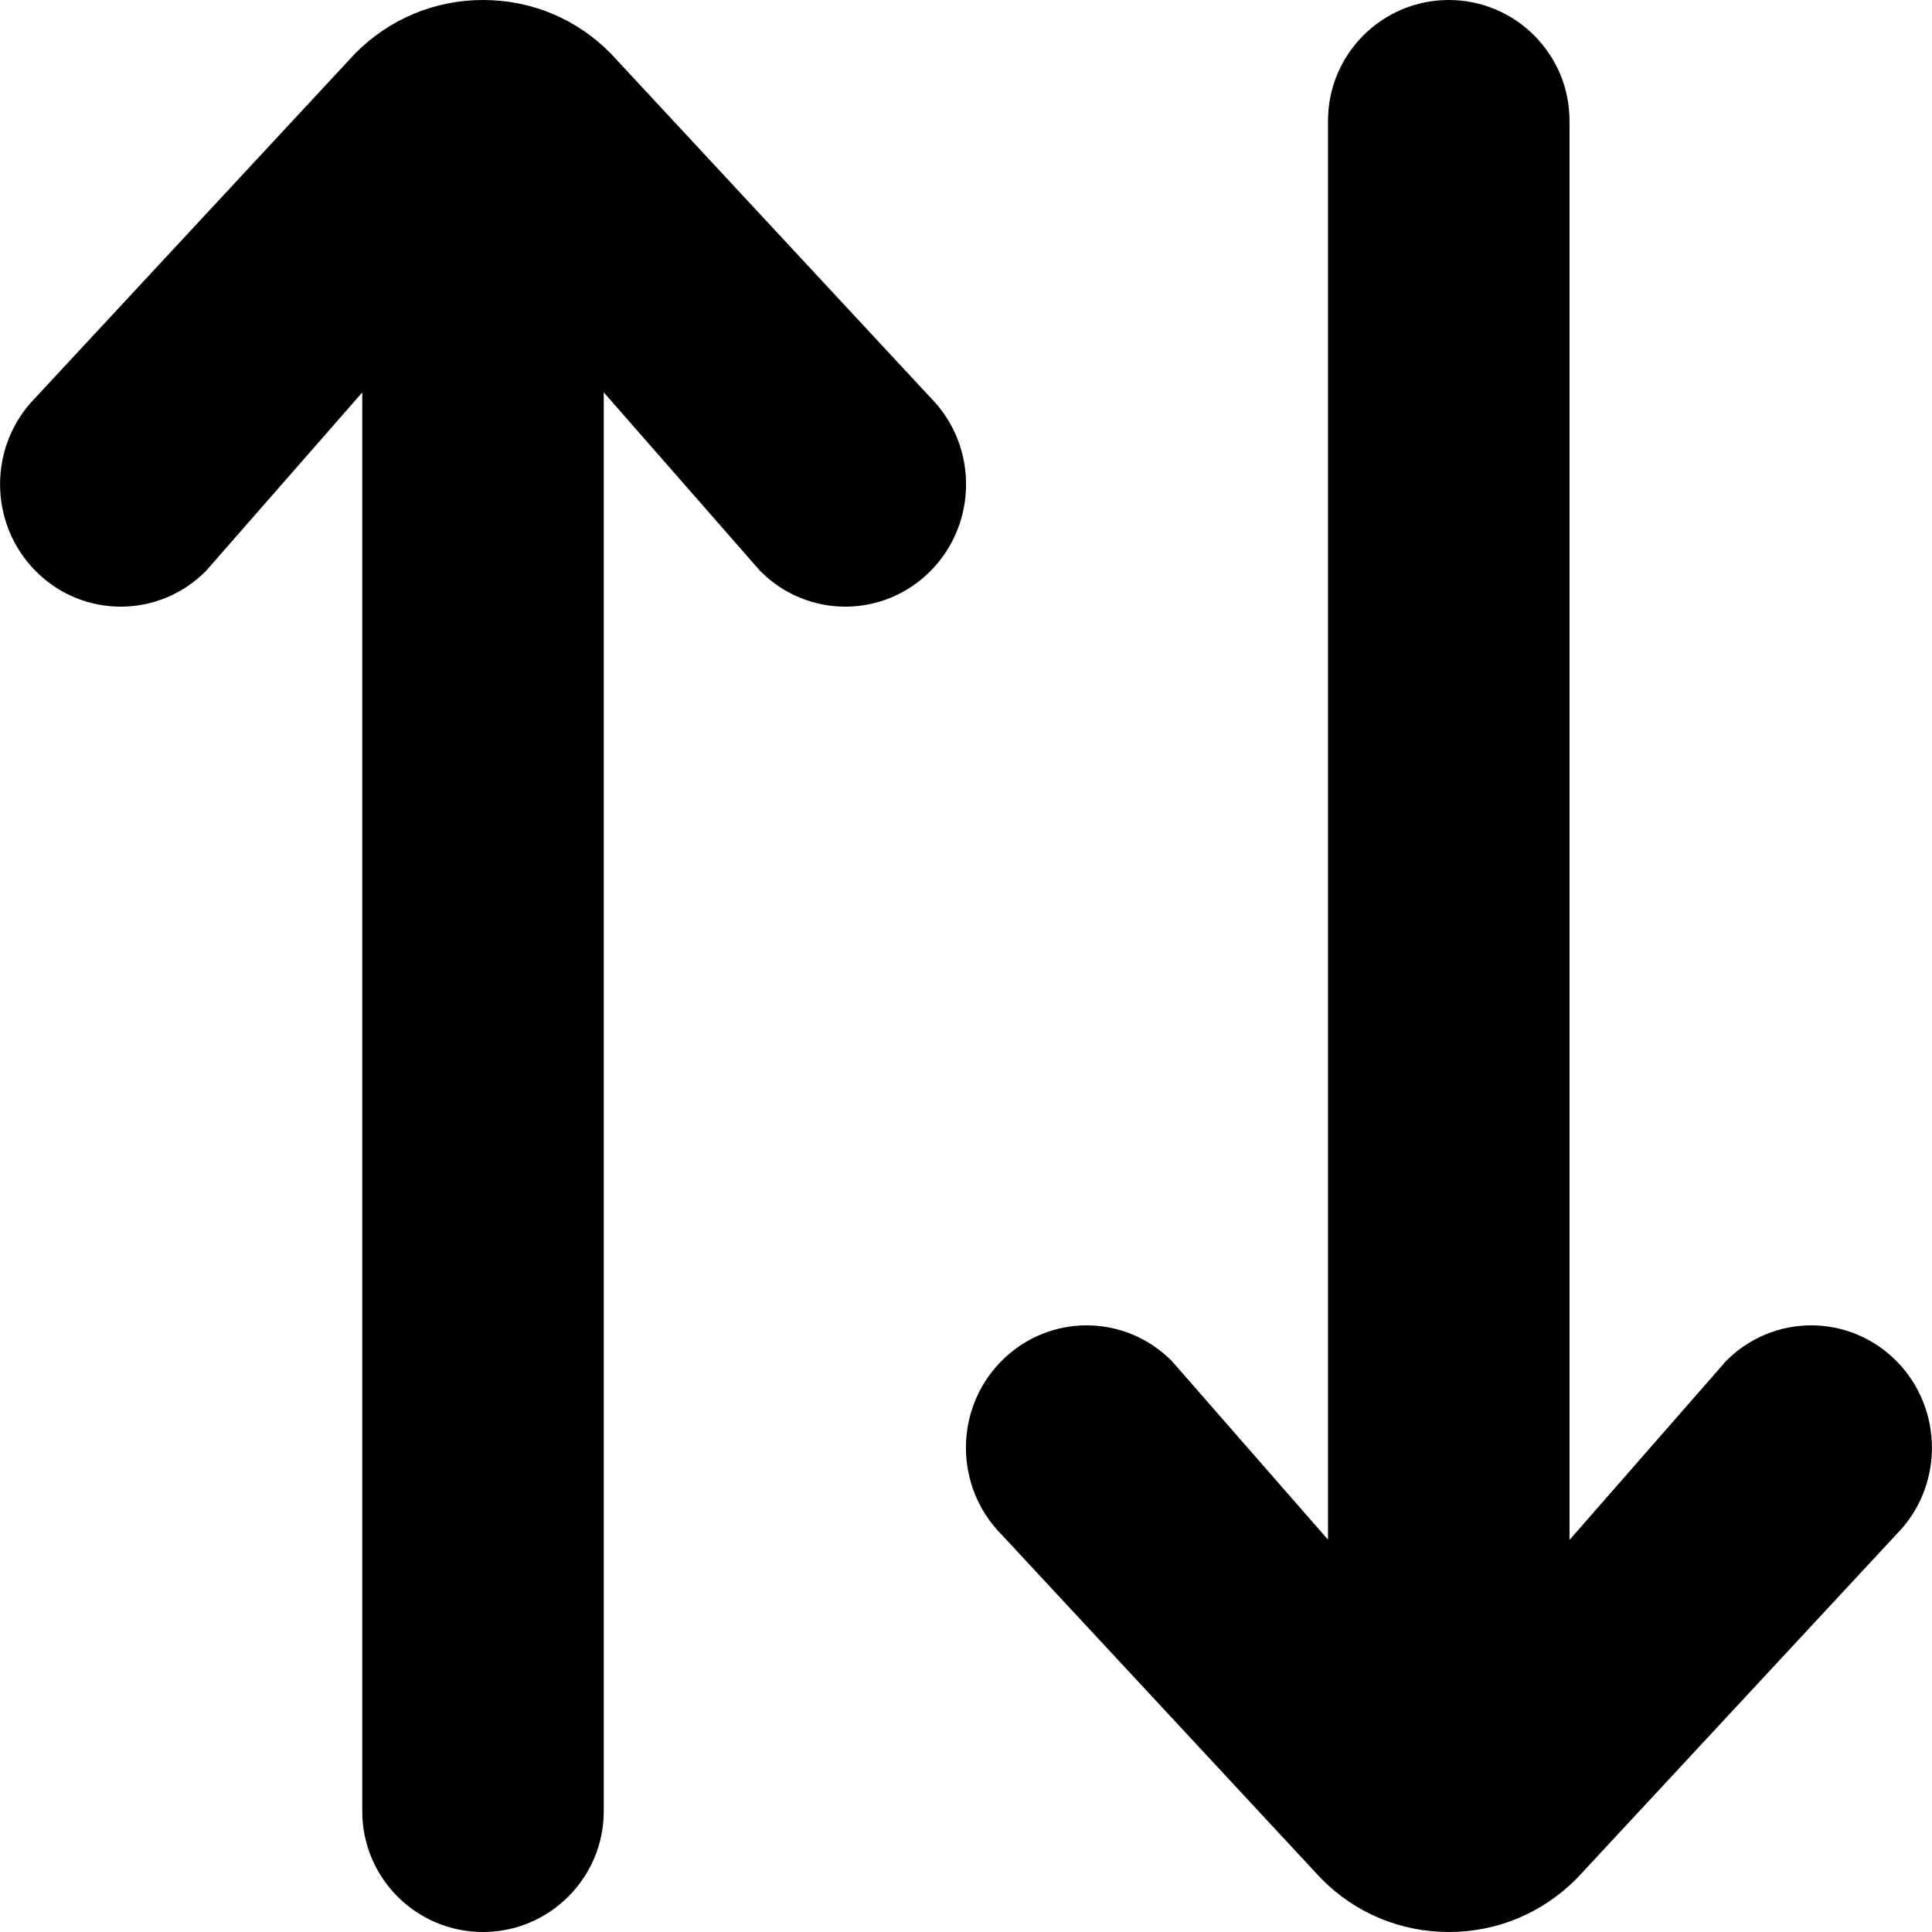 <svg width="16" height="16" viewBox="0 0 16 16" xmlns="http://www.w3.org/2000/svg">
  <title>
    arrows-up-down-icon
  </title>
  <path d="M12.998 12.753l1.295-1.48c.39-.396 1.023-.396 1.414 0 .39.396.39 1.037 0 1.432l-2.647 2.85c-.284.287-.66.445-1.06.445-.402 0-.78-.158-1.06-.444l-2.648-2.85c-.39-.396-.39-1.037 0-1.433.39-.396 1.023-.396 1.414 0l1.292 1.478V1c0-.552.448-1 1-1s1 .448 1 1v11.753zm-8-9.506l1.296 1.48c.39.396 1.023.396 1.414 0 .39-.396.39-1.037 0-1.432L5.06.445C4.778.157 4.403 0 4 0c-.4 0-.778.158-1.06.444L.293 3.294c-.39.396-.39 1.037 0 1.433.39.396 1.023.396 1.414 0L3 3.25V15c0 .552.447 1 1 1 .55 0 1-.448 1-1V3.246z" fill="#000" fill-rule="evenodd"/>
</svg>
